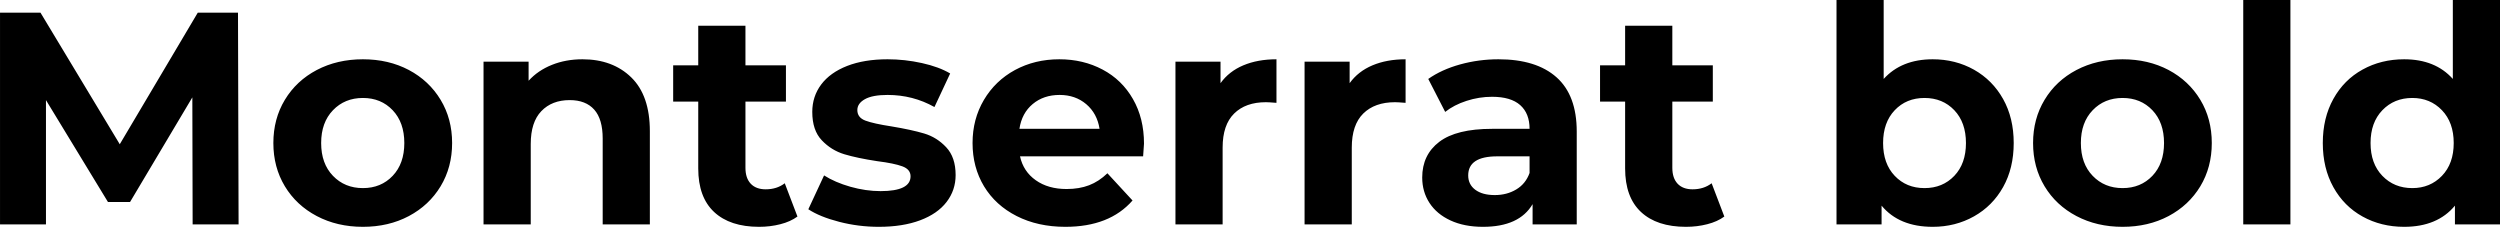 <svg xmlns="http://www.w3.org/2000/svg" viewBox="5.976 46.576 595.224 54"><path d="M62.78 100L51.84 100L51.77 69.76L36.94 94.67L31.68 94.67L16.92 70.41L16.92 100L5.98 100L5.98 49.60L15.62 49.60L34.49 80.92L53.06 49.60L62.64 49.60L62.78 100ZM92.38 100.58Q86.26 100.58 81.40 98.02Q76.54 95.46 73.80 90.93Q71.06 86.39 71.06 80.63L71.06 80.63Q71.06 74.87 73.80 70.34Q76.54 65.80 81.40 63.24Q86.26 60.69 92.38 60.69L92.38 60.69Q98.50 60.69 103.32 63.24Q108.14 65.80 110.88 70.34Q113.62 74.87 113.62 80.63L113.62 80.63Q113.62 86.39 110.88 90.93Q108.14 95.46 103.32 98.02Q98.50 100.58 92.38 100.58L92.38 100.58ZM92.38 91.36Q96.70 91.36 99.47 88.44Q102.24 85.53 102.24 80.63L102.24 80.63Q102.24 75.74 99.47 72.82Q96.70 69.90 92.38 69.90L92.38 69.90Q88.06 69.90 85.25 72.82Q82.44 75.74 82.44 80.63L82.44 80.63Q82.44 85.53 85.25 88.44Q88.06 91.36 92.38 91.36L92.38 91.36ZM144.65 60.69Q151.85 60.69 156.28 65.01Q160.70 69.33 160.70 77.82L160.70 77.82L160.70 100L149.47 100L149.47 79.55Q149.47 74.94 147.46 72.68Q145.44 70.41 141.62 70.41L141.62 70.41Q137.38 70.41 134.86 73.04Q132.34 75.66 132.34 80.85L132.34 80.85L132.34 100L121.10 100L121.10 61.26L131.83 61.26L131.83 65.80Q134.06 63.35 137.38 62.02Q140.69 60.69 144.65 60.69L144.65 60.69ZM192.82 90.21L195.84 98.13Q194.18 99.35 191.77 99.96Q189.36 100.58 186.70 100.58L186.70 100.58Q179.78 100.58 176.00 97.05Q172.22 93.52 172.22 86.68L172.22 86.68L172.22 70.77L166.25 70.77L166.25 62.13L172.22 62.13L172.22 52.70L183.46 52.70L183.46 62.13L193.10 62.13L193.10 70.77L183.46 70.77L183.46 86.54Q183.46 88.98 184.72 90.32Q185.98 91.65 188.28 91.65L188.28 91.65Q190.94 91.65 192.82 90.21L192.82 90.21ZM215.21 100.58Q210.38 100.58 205.78 99.39Q201.17 98.20 198.43 96.40L198.43 96.40L202.18 88.34Q204.77 89.99 208.44 91.04Q212.11 92.08 215.64 92.08L215.64 92.08Q222.77 92.08 222.77 88.55L222.77 88.55Q222.77 86.90 220.82 86.18Q218.88 85.46 214.85 84.95L214.85 84.95Q210.10 84.23 207.00 83.30Q203.90 82.36 201.64 79.98Q199.37 77.61 199.37 73.22L199.37 73.22Q199.37 69.54 201.49 66.70Q203.62 63.86 207.68 62.27Q211.75 60.69 217.30 60.69L217.30 60.69Q221.40 60.69 225.47 61.59Q229.54 62.49 232.20 64.07L232.20 64.07L228.46 72.06Q223.34 69.18 217.30 69.18L217.30 69.18Q213.70 69.18 211.90 70.19Q210.10 71.20 210.10 72.78L210.10 72.78Q210.10 74.58 212.04 75.30Q213.98 76.02 218.23 76.67L218.23 76.67Q222.98 77.46 226.01 78.36Q229.03 79.26 231.26 81.64Q233.50 84.02 233.50 88.26L233.50 88.26Q233.50 91.86 231.34 94.67Q229.18 97.48 225.04 99.03Q220.90 100.58 215.21 100.58L215.21 100.58ZM278.35 80.78Q278.35 80.99 278.14 83.80L278.14 83.80L248.83 83.80Q249.62 87.40 252.58 89.49Q255.53 91.58 259.92 91.58L259.92 91.58Q262.94 91.58 265.28 90.68Q267.62 89.78 269.64 87.83L269.64 87.83L275.62 94.31Q270.14 100.58 259.63 100.58L259.63 100.58Q253.08 100.58 248.04 98.02Q243.00 95.46 240.26 90.93Q237.53 86.39 237.53 80.63L237.53 80.63Q237.53 74.94 240.23 70.37Q242.93 65.80 247.64 63.24Q252.36 60.69 258.19 60.69L258.19 60.69Q263.88 60.69 268.49 63.14Q273.10 65.58 275.72 70.16Q278.35 74.73 278.35 80.78L278.35 80.78ZM258.26 69.18Q254.45 69.18 251.86 71.34Q249.26 73.50 248.69 77.25L248.69 77.25L267.77 77.25Q267.19 73.58 264.60 71.38Q262.01 69.18 258.26 69.18L258.26 69.18ZM296.57 66.38Q298.58 63.57 302.00 62.13Q305.42 60.69 309.89 60.69L309.89 60.69L309.89 71.06Q308.02 70.91 307.37 70.91L307.37 70.91Q302.54 70.91 299.81 73.61Q297.07 76.31 297.07 81.71L297.07 81.71L297.07 100L285.84 100L285.84 61.26L296.57 61.26L296.57 66.38ZM327.31 66.38Q329.33 63.57 332.75 62.13Q336.17 60.69 340.63 60.69L340.63 60.69L340.63 71.06Q338.76 70.91 338.11 70.91L338.11 70.91Q333.29 70.91 330.55 73.61Q327.82 76.31 327.82 81.71L327.82 81.71L327.82 100L316.58 100L316.58 61.26L327.31 61.26L327.31 66.38ZM362.74 60.69Q371.74 60.69 376.56 64.97Q381.38 69.26 381.38 77.90L381.38 77.90L381.38 100L370.87 100L370.87 95.18Q367.70 100.58 359.06 100.58L359.06 100.58Q354.60 100.58 351.32 99.06Q348.05 97.55 346.32 94.89Q344.59 92.22 344.59 88.84L344.59 88.84Q344.59 83.44 348.66 80.34Q352.73 77.25 361.22 77.25L361.22 77.25L370.15 77.25Q370.15 73.58 367.92 71.60Q365.69 69.62 361.22 69.62L361.22 69.62Q358.13 69.62 355.14 70.59Q352.15 71.56 350.06 73.22L350.06 73.22L346.03 65.37Q349.20 63.14 353.63 61.91Q358.06 60.69 362.74 60.69L362.74 60.69ZM361.87 93.02Q364.75 93.02 366.98 91.68Q369.22 90.35 370.15 87.76L370.15 87.76L370.15 83.80L362.45 83.80Q355.54 83.80 355.54 88.34L355.54 88.34Q355.54 90.50 357.23 91.76Q358.92 93.02 361.87 93.02L361.87 93.02ZM413.50 90.21L416.52 98.13Q414.86 99.35 412.45 99.96Q410.04 100.58 407.38 100.58L407.38 100.58Q400.46 100.58 396.68 97.05Q392.90 93.52 392.90 86.68L392.90 86.68L392.90 70.77L386.93 70.77L386.93 62.13L392.90 62.13L392.90 52.70L404.14 52.70L404.14 62.13L413.78 62.13L413.78 70.77L404.14 70.77L404.14 86.54Q404.14 88.98 405.40 90.32Q406.66 91.65 408.96 91.65L408.96 91.65Q411.62 91.65 413.50 90.21L413.50 90.21ZM466.13 60.69Q471.53 60.69 475.96 63.17Q480.38 65.66 482.90 70.16Q485.42 74.66 485.42 80.63L485.42 80.63Q485.42 86.61 482.90 91.11Q480.38 95.61 475.96 98.09Q471.53 100.58 466.13 100.58L466.13 100.58Q458.14 100.58 453.96 95.54L453.96 95.54L453.96 100L443.23 100L443.23 46.58L454.46 46.58L454.46 65.37Q458.71 60.69 466.13 60.69L466.13 60.69ZM464.18 91.36Q468.50 91.36 471.28 88.44Q474.05 85.53 474.05 80.63L474.05 80.63Q474.05 75.74 471.28 72.82Q468.50 69.90 464.18 69.90L464.18 69.90Q459.86 69.90 457.09 72.82Q454.32 75.74 454.32 80.63L454.32 80.63Q454.32 85.53 457.09 88.44Q459.86 91.36 464.18 91.36L464.18 91.36ZM511.34 100.58Q505.22 100.58 500.36 98.02Q495.50 95.46 492.77 90.93Q490.03 86.39 490.03 80.63L490.03 80.63Q490.03 74.87 492.77 70.34Q495.50 65.80 500.36 63.24Q505.22 60.69 511.34 60.69L511.34 60.69Q517.46 60.69 522.29 63.24Q527.11 65.80 529.85 70.34Q532.58 74.87 532.58 80.63L532.58 80.63Q532.58 86.39 529.85 90.93Q527.11 95.46 522.29 98.02Q517.46 100.58 511.34 100.58L511.34 100.58ZM511.34 91.36Q515.66 91.36 518.44 88.44Q521.21 85.53 521.21 80.63L521.21 80.63Q521.21 75.74 518.44 72.82Q515.66 69.90 511.34 69.90L511.34 69.90Q507.02 69.90 504.22 72.82Q501.41 75.74 501.41 80.63L501.41 80.63Q501.41 85.53 504.22 88.44Q507.02 91.36 511.34 91.36L511.34 91.36ZM540.07 100L540.07 46.58L551.30 46.58L551.30 100L540.07 100ZM589.97 46.58L601.20 46.58L601.20 100L590.47 100L590.47 95.54Q586.30 100.58 578.38 100.58L578.38 100.58Q572.90 100.58 568.48 98.13Q564.05 95.68 561.53 91.14Q559.01 86.61 559.01 80.63L559.01 80.63Q559.01 74.66 561.53 70.12Q564.05 65.58 568.48 63.14Q572.90 60.69 578.38 60.69L578.38 60.69Q585.79 60.69 589.97 65.37L589.97 65.37L589.97 46.58ZM580.32 91.36Q584.57 91.36 587.38 88.44Q590.18 85.53 590.18 80.63L590.18 80.63Q590.18 75.74 587.38 72.82Q584.57 69.90 580.32 69.90L580.32 69.90Q576 69.90 573.19 72.82Q570.38 75.74 570.38 80.63L570.38 80.63Q570.38 85.53 573.19 88.44Q576 91.36 580.32 91.36L580.32 91.36Z"/></svg>